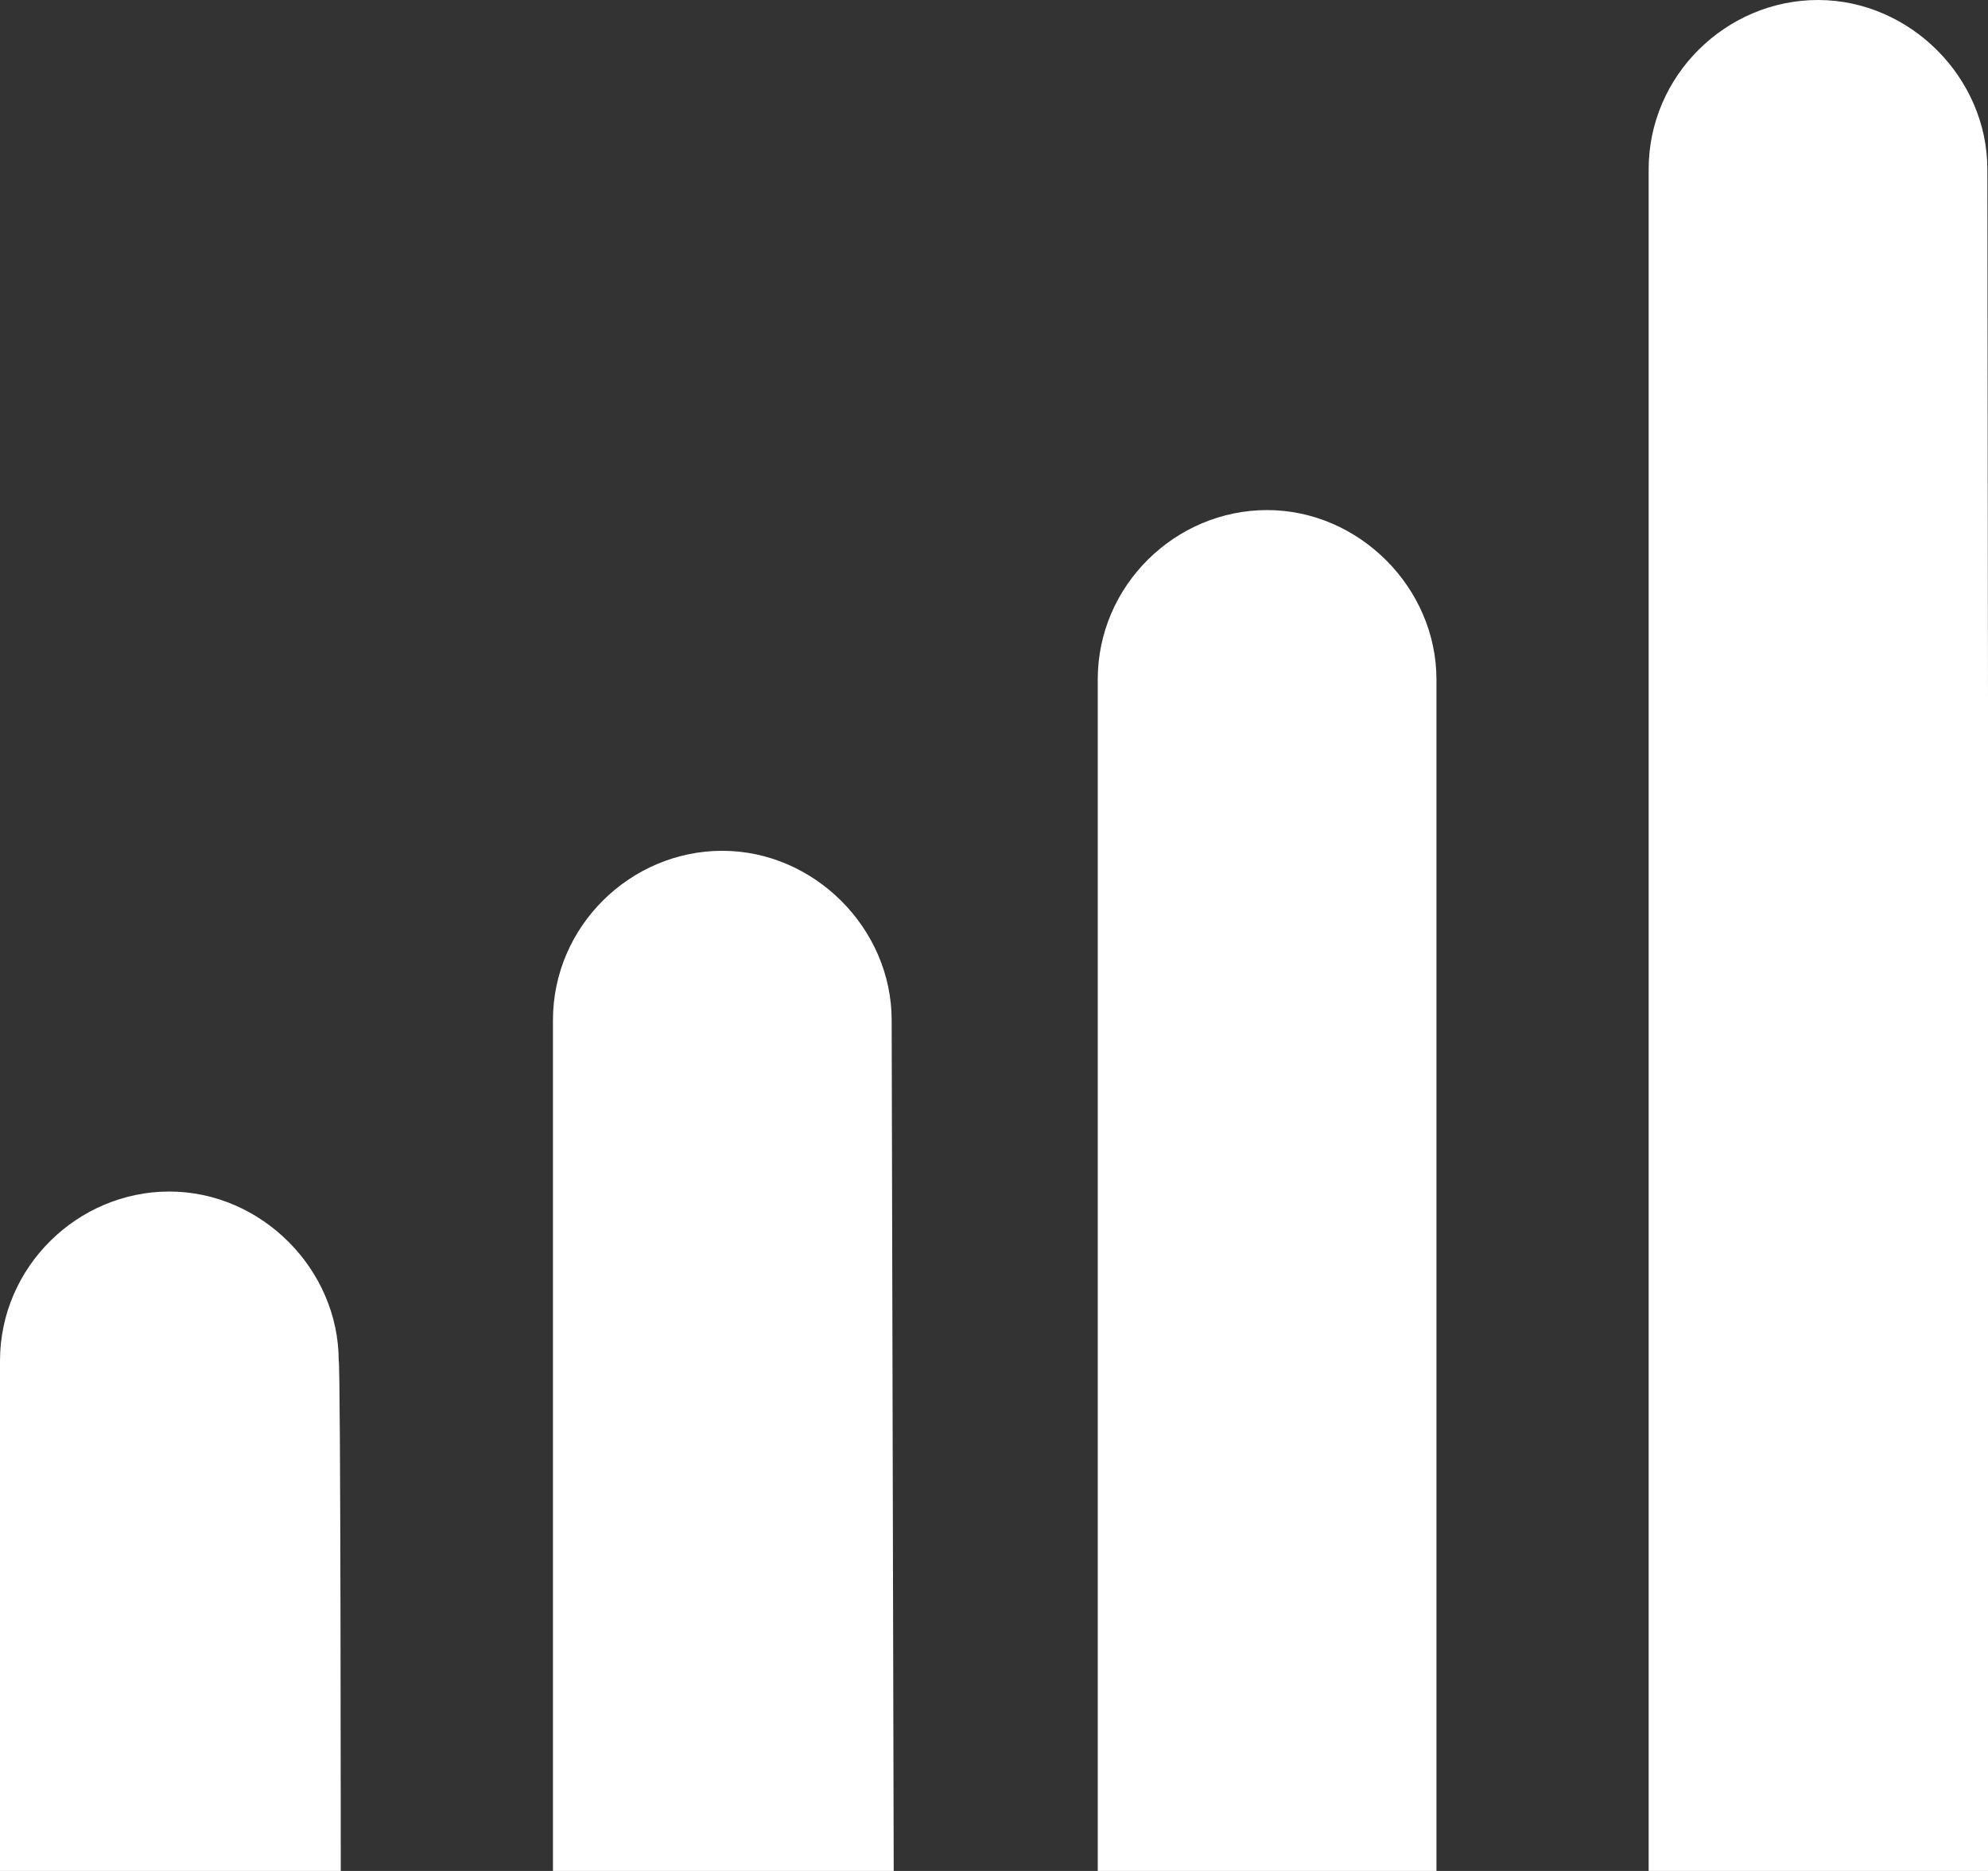 <?xml version="1.0" standalone="no"?><!DOCTYPE svg PUBLIC "-//W3C//DTD SVG 1.1//EN" "http://www.w3.org/Graphics/SVG/1.1/DTD/svg11.dtd"><svg t="1604752000796" class="icon" viewBox="0 0 1088 1024" version="1.1" xmlns="http://www.w3.org/2000/svg" p-id="6191" xmlns:xlink="http://www.w3.org/1999/xlink" width="212.5" height="200"><rect x="0" y="0" width="1088" height="1024" fill="#333333" stroke="none"/><defs><style type="text/css"></style></defs><path d="M489.108 1024H302.622V558.342c0-51.368 42.434-92.685 92.685-92.685s92.685 42.434 92.685 92.685l1.117 465.658z m-302.622 0H0v-279.171c0-51.368 42.434-92.685 92.685-92.685s92.685 42.434 92.685 92.685c1.117 0 1.117 279.171 1.117 279.171z m599.66 0H600.776V371.856c0-51.368 42.434-92.685 92.685-92.685s92.685 42.434 92.685 92.685v652.144z m302.622 0H902.281V92.685c0-51.368 42.434-92.685 92.685-92.685s92.685 42.434 92.685 92.685l1.117 931.315z" p-id="6192" fill="#ffffff"></path></svg>